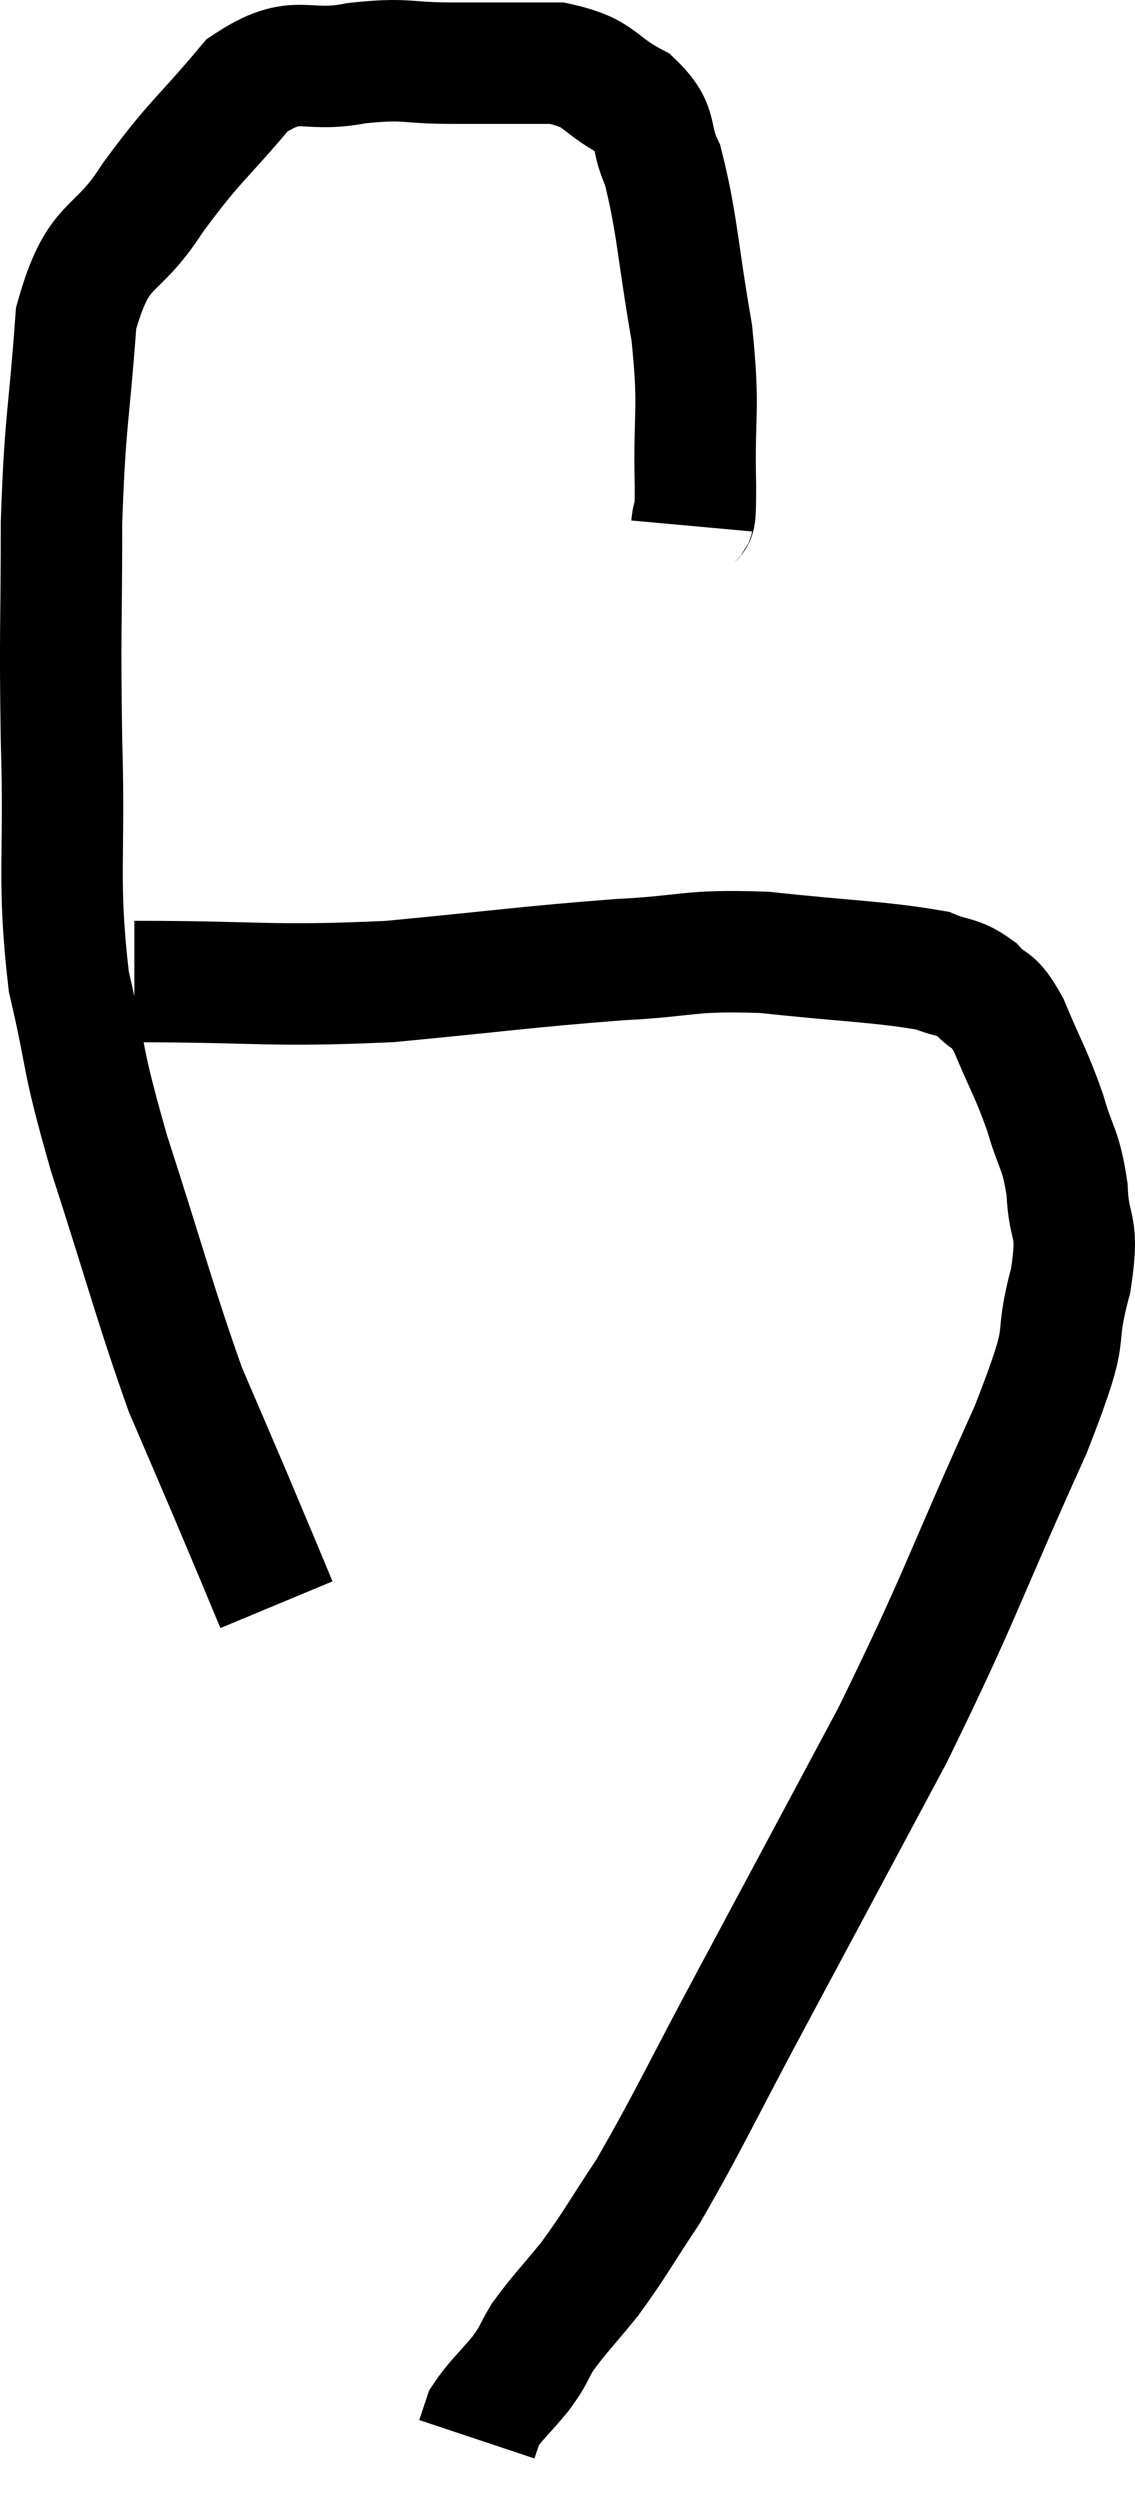 <svg xmlns="http://www.w3.org/2000/svg" viewBox="8.707 4.66 18.692 41.16" width="18.692" height="41.16"><path d="M 20.1 13.32 C 20.13 12.99, 20.16 13.455, 20.16 12.66 C 20.13 11.4, 20.235 11.46, 20.1 10.14 C 19.86 8.76, 19.86 8.325, 19.62 7.38 C 19.38 6.87, 19.575 6.78, 19.14 6.36 C 18.51 6.03, 18.63 5.865, 17.88 5.7 C 17.01 5.7, 16.965 5.7, 16.14 5.7 C 15.36 5.7, 15.42 5.61, 14.58 5.7 C 13.68 5.88, 13.62 5.505, 12.78 6.06 C 12 6.99, 11.925 6.96, 11.22 7.92 C 10.59 8.91, 10.335 8.565, 9.96 9.9 C 9.84 11.58, 9.78 11.52, 9.72 13.26 C 9.72 15.06, 9.69 14.97, 9.72 16.86 C 9.78 18.84, 9.645 19.125, 9.84 20.82 C 10.17 22.23, 10.02 21.96, 10.5 23.64 C 11.13 25.59, 11.265 26.145, 11.76 27.54 C 12.12 28.38, 12.18 28.515, 12.48 29.22 C 12.72 29.79, 12.765 29.895, 12.96 30.36 C 13.11 30.72, 13.185 30.9, 13.26 31.08 L 13.26 31.08" fill="none" stroke="black" stroke-width="2"></path><path d="M 10.92 20.82 C 13.02 20.82, 13.125 20.91, 15.12 20.82 C 17.01 20.64, 17.355 20.58, 18.9 20.46 C 20.1 20.4, 20.01 20.295, 21.3 20.34 C 22.68 20.49, 23.19 20.49, 24.06 20.64 C 24.42 20.79, 24.465 20.715, 24.78 20.94 C 25.05 21.24, 25.035 21.03, 25.32 21.54 C 25.62 22.26, 25.68 22.305, 25.92 22.98 C 26.1 23.61, 26.175 23.55, 26.28 24.24 C 26.31 24.99, 26.49 24.75, 26.34 25.74 C 26.01 26.97, 26.415 26.325, 25.68 28.2 C 24.54 30.72, 24.54 30.915, 23.4 33.24 C 22.26 35.37, 22.125 35.625, 21.12 37.5 C 20.25 39.12, 20.055 39.57, 19.38 40.74 C 18.9 41.46, 18.855 41.58, 18.42 42.18 C 18.03 42.66, 17.925 42.75, 17.64 43.14 C 17.46 43.44, 17.52 43.41, 17.28 43.74 C 16.98 44.1, 16.86 44.19, 16.68 44.46 C 16.62 44.64, 16.59 44.73, 16.56 44.82 L 16.56 44.82" fill="none" stroke="black" stroke-width="2"></path></svg>